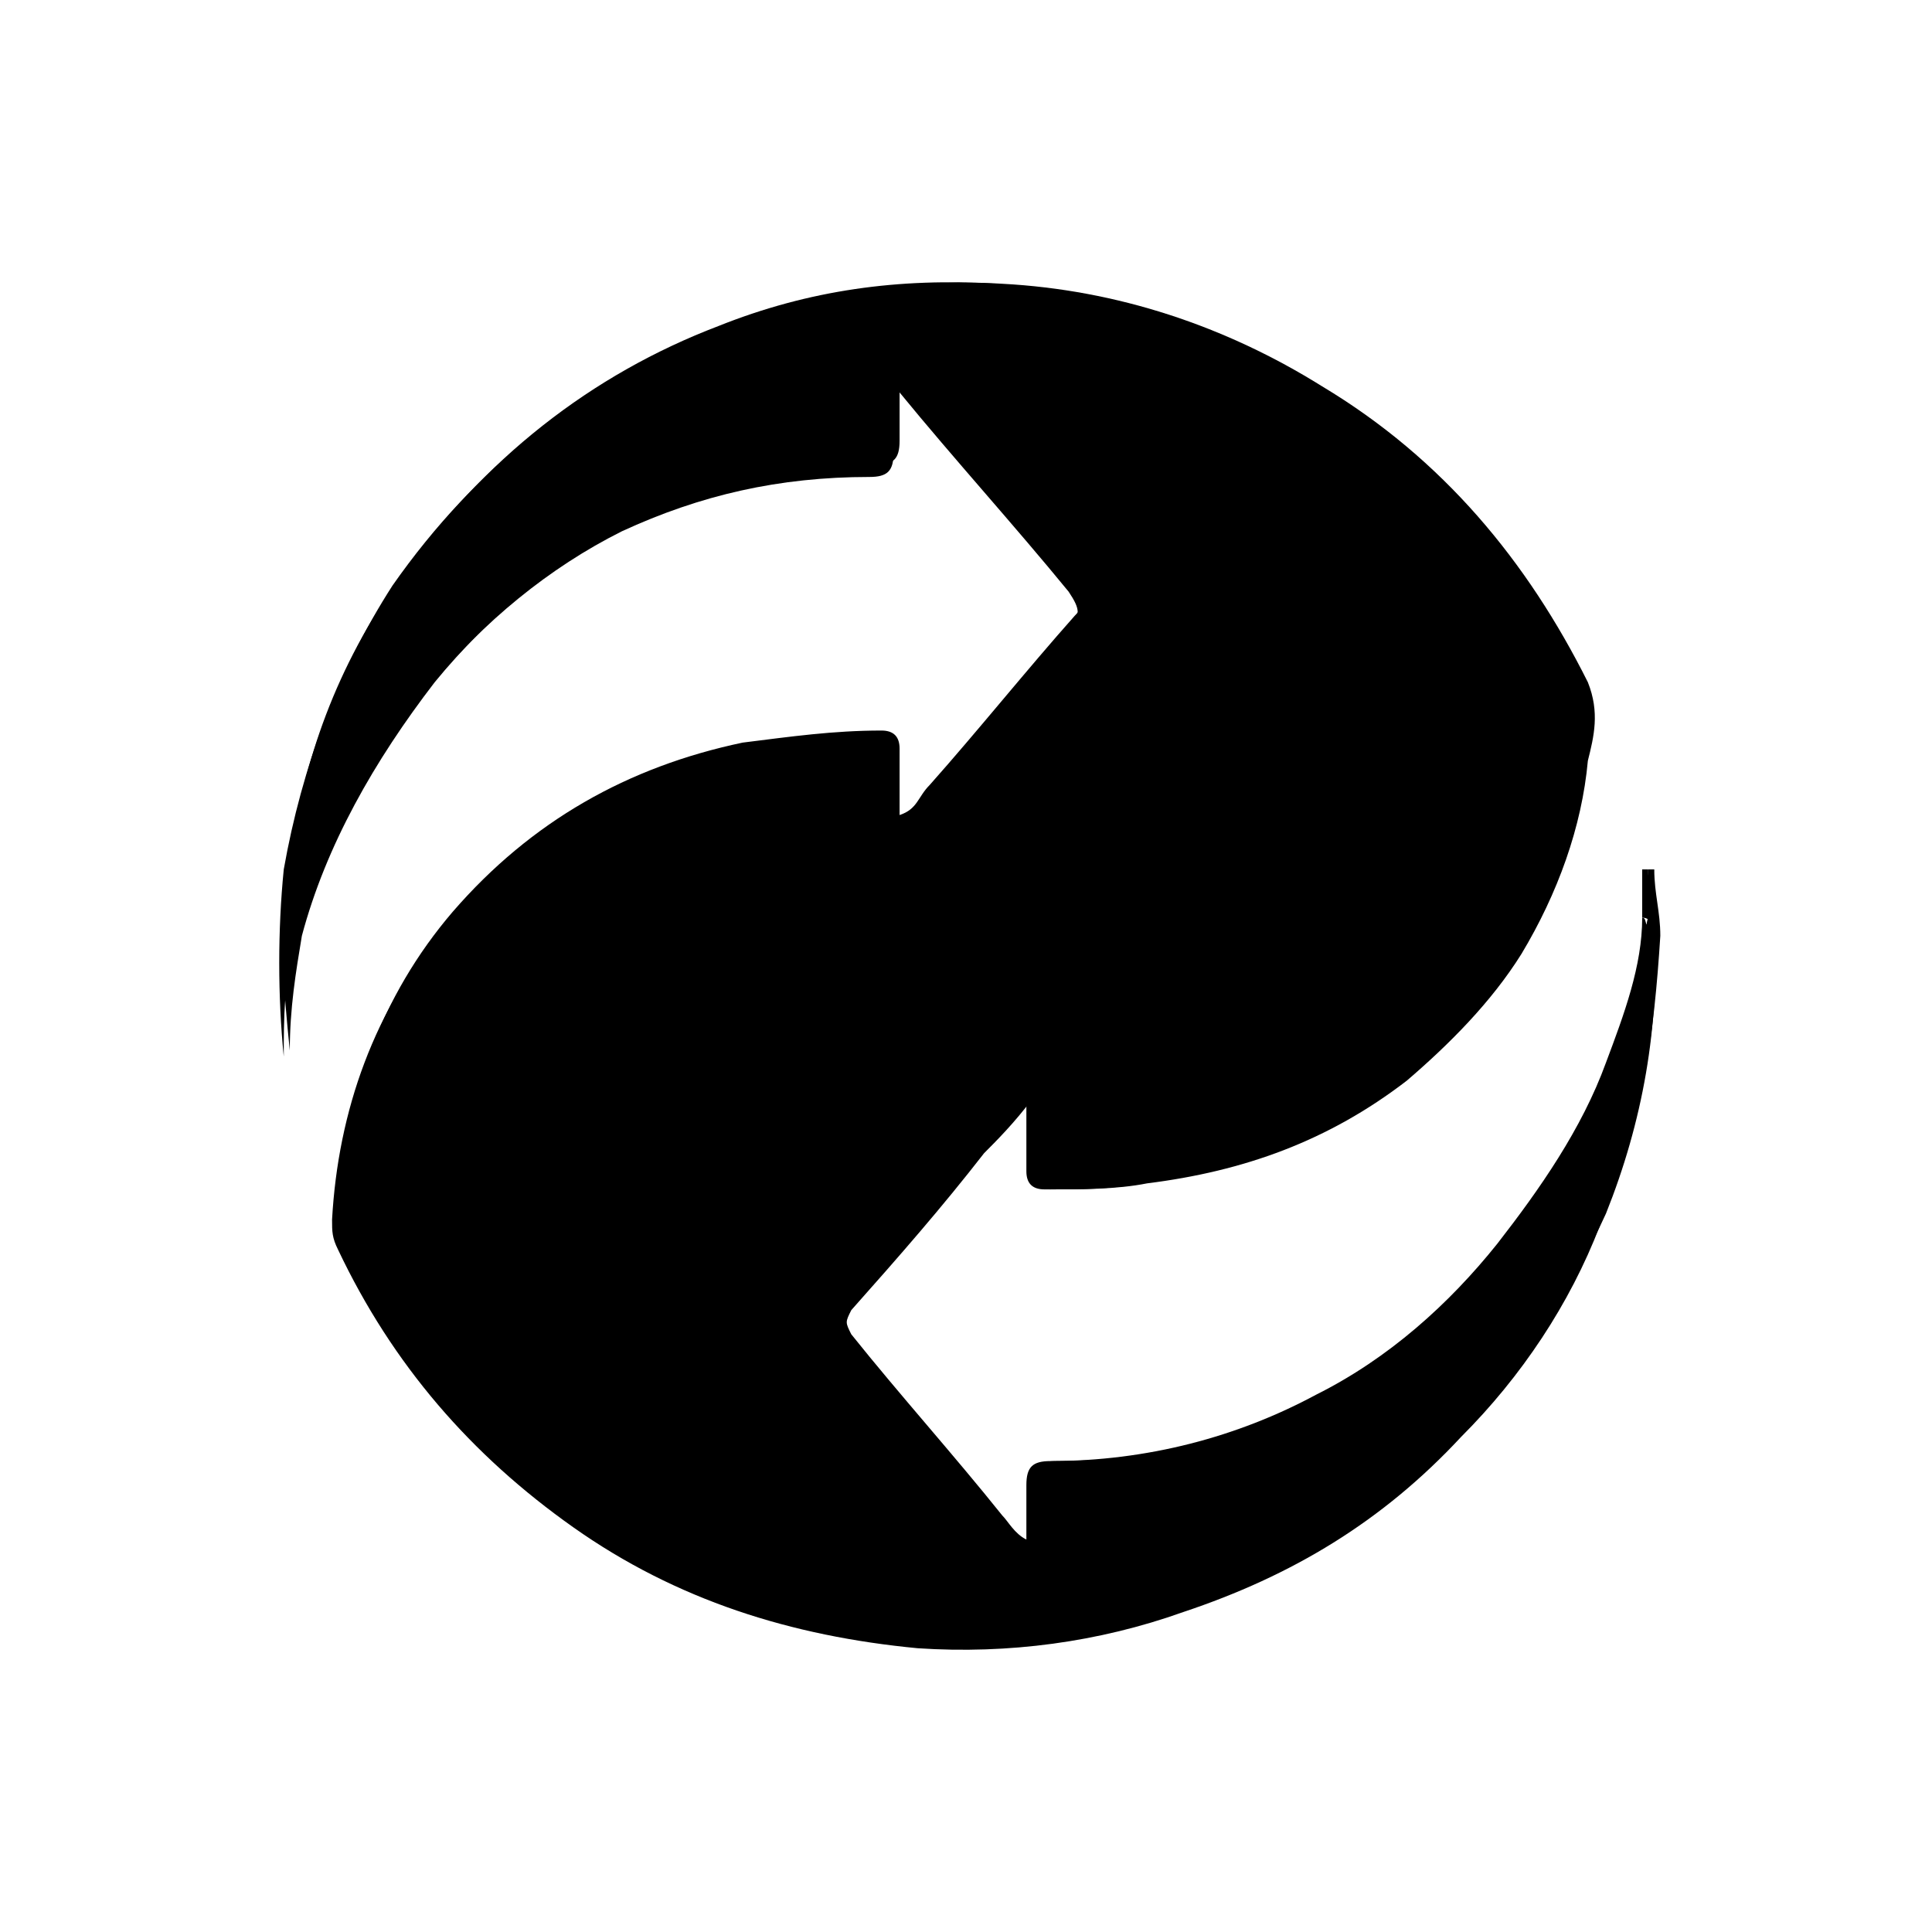<?xml version="1.0" encoding="utf-8"?>
<!-- Generator: Adobe Illustrator 22.1.0, SVG Export Plug-In . SVG Version: 6.00 Build 0)  -->
<svg version="1.1" id="Layer_1" xmlns="http://www.w3.org/2000/svg" xmlns:xlink="http://www.w3.org/1999/xlink" x="0px" y="0px"
	 viewBox="0 0 32 32" style="enable-background:new 0 0 32 32;" xml:space="preserve">
<title>spring_boot</title>
<g>
	<path d="M26.5,20.3c-0.5,1.3-1.3,2.5-2.3,3.5c-1.3,1.4-2.8,2.3-4.6,2.9c-1.4,0.5-2.9,0.7-4.4,0.6c-2.1-0.2-4-0.8-5.7-2
		c-1.7-1.2-3-2.7-3.9-4.6c-0.1-0.2-0.1-0.3-0.1-0.5c0.1-1.8,0.7-3.5,1.9-4.9c1.3-1.5,2.9-2.3,4.8-2.8c0.8-0.2,1.5-0.2,2.3-0.2
		c0.2,0,0.3,0.1,0.3,0.3c0,0.4,0,0.7,0,1.1c0.3-0.1,0.4-0.4,0.5-0.5c0.8-0.9,1.6-1.9,2.4-2.8c0.2-0.2,0.2-0.3,0-0.6
		c-0.9-1.1-1.9-2.2-2.8-3.3c0,0,0,0-0.1,0c0,0.4,0,0.7,0,1c0,0.3-0.1,0.4-0.4,0.4c-1.5,0-2.8,0.3-4.1,0.9C9.1,9.4,8,10.3,7.1,11.4
		c-1,1.3-1.7,2.6-2.2,4.2c-0.2,0.6-0.2,1.3-0.2,1.9c-0.1-1-0.1-2.1,0-3.1c0.3-1.7,0.9-3.3,1.8-4.7c1.4-2,3.2-3.4,5.5-4.3
		c1.5-0.5,3-0.8,4.6-0.7c1.9,0.1,3.7,0.7,5.3,1.7c2,1.2,3.4,2.9,4.4,4.9c0.2,0.5,0.1,0.9,0,1.3c-0.1,1.1-0.5,2.2-1.1,3.2
		c-0.5,0.8-1.2,1.5-1.9,2.1c-1.3,1-2.7,1.5-4.3,1.7c-0.5,0.1-1.1,0.1-1.6,0.1c-0.2,0-0.3-0.1-0.3-0.3c0-0.4,0-0.7,0-1.2
		c-0.3,0.4-0.6,0.7-0.8,0.9c-0.7,0.9-1.4,1.7-2.2,2.6c-0.1,0.2-0.1,0.2,0,0.4c0.8,1,1.7,2,2.5,3c0.1,0.1,0.2,0.3,0.4,0.4
		c0,0,0.1,0,0.1,0c0-0.3,0-0.6,0-0.9c0-0.3,0.1-0.4,0.4-0.4c1.5,0,3-0.3,4.4-1.1c1.2-0.6,2.2-1.5,3-2.5c0.7-0.9,1.4-1.9,1.8-3
		c0.3-0.8,0.6-1.6,0.6-2.4c0,0,0,0,0,0c0,0,0,0,0,0c0-0.3,0-0.5,0-0.8c0,0,0,0,0.1,0c0,0.4,0.1,0.7,0.1,1.1
		C27.4,17.1,27.2,18.7,26.5,20.3z"/>
	<path d="M27.2,15.2C27.2,15.2,27.2,15.2,27.2,15.2c0,0.8-0.3,1.6-0.6,2.4c-0.4,1.1-1.1,2.1-1.8,3c-0.8,1-1.8,1.9-3,2.5
		c-1.3,0.7-2.8,1.1-4.4,1.1c-0.3,0-0.4,0.1-0.4,0.4c0,0.3,0,0.6,0,0.9c0,0-0.1,0-0.1,0c-0.1-0.1-0.2-0.3-0.4-0.4c-0.8-1-1.7-2-2.5-3
		c-0.1-0.1-0.1-0.2,0-0.4c0.7-0.9,1.4-1.7,2.2-2.6c0.2-0.3,0.5-0.6,0.8-0.9c0,0.5,0,0.8,0,1.2c0,0.2,0.1,0.3,0.3,0.3
		c0.6,0,1.1,0,1.6-0.1c1.5-0.2,3-0.8,4.3-1.7c0.8-0.6,1.4-1.3,1.9-2.1c0.6-1,1-2,1.1-3.2c0.1-0.4,0.2-0.9,0-1.3
		c-1-2.1-2.4-3.7-4.4-4.9c-1.6-1-3.4-1.5-5.3-1.7c-1.6-0.1-3.1,0.1-4.6,0.7C9.8,6.2,8,7.6,6.6,9.6c-1,1.4-1.6,3-1.8,4.7
		c-0.2,1.1-0.1,2.1,0,3.1c0-0.7,0.1-1.3,0.2-1.9c0.4-1.5,1.2-2.9,2.2-4.2c0.9-1.1,2-2,3.2-2.7c1.3-0.7,2.7-1,4.1-0.9
		c0.3,0,0.4-0.1,0.4-0.4c0-0.3,0-0.7,0-1c0.1,0,0.1,0,0.1,0c0.9,1.1,1.8,2.2,2.8,3.3c0.2,0.2,0.2,0.4,0,0.6
		c-0.8,0.9-1.6,1.9-2.4,2.8c-0.2,0.2-0.2,0.4-0.5,0.5c0-0.4,0-0.7,0-1.1c0-0.2-0.1-0.3-0.3-0.3c-0.8,0-1.5,0.1-2.3,0.2
		c-1.9,0.4-3.5,1.3-4.8,2.8c-1.2,1.4-1.8,3.1-1.9,4.9c0,0.2,0,0.3,0.1,0.5c0.9,1.9,2.2,3.4,3.9,4.6c1.7,1.2,3.7,1.8,5.7,2
		c1.5,0.1,2.9-0.1,4.4-0.6c1.8-0.6,3.3-1.6,4.6-2.9c1-1,1.7-2.2,2.3-3.5c0.6-1.5,0.9-3.1,0.8-4.8C27.2,15.4,27.3,15.2,27.2,15.2z"/>
	<path d="M27.4,15.5c0-0.4-0.1-0.7-0.1-1.1c0,0,0,0-0.1,0c0,0.3,0,0.5,0,0.8c0,0,0,0,0,0C27.4,15.2,27.3,15.4,27.4,15.5z"/>
	<path d="M27.4,15.5c-0.1-0.1,0.1-0.3-0.1-0.3C27.3,15.2,27.2,15.4,27.4,15.5z"/>
</g>
</svg>
